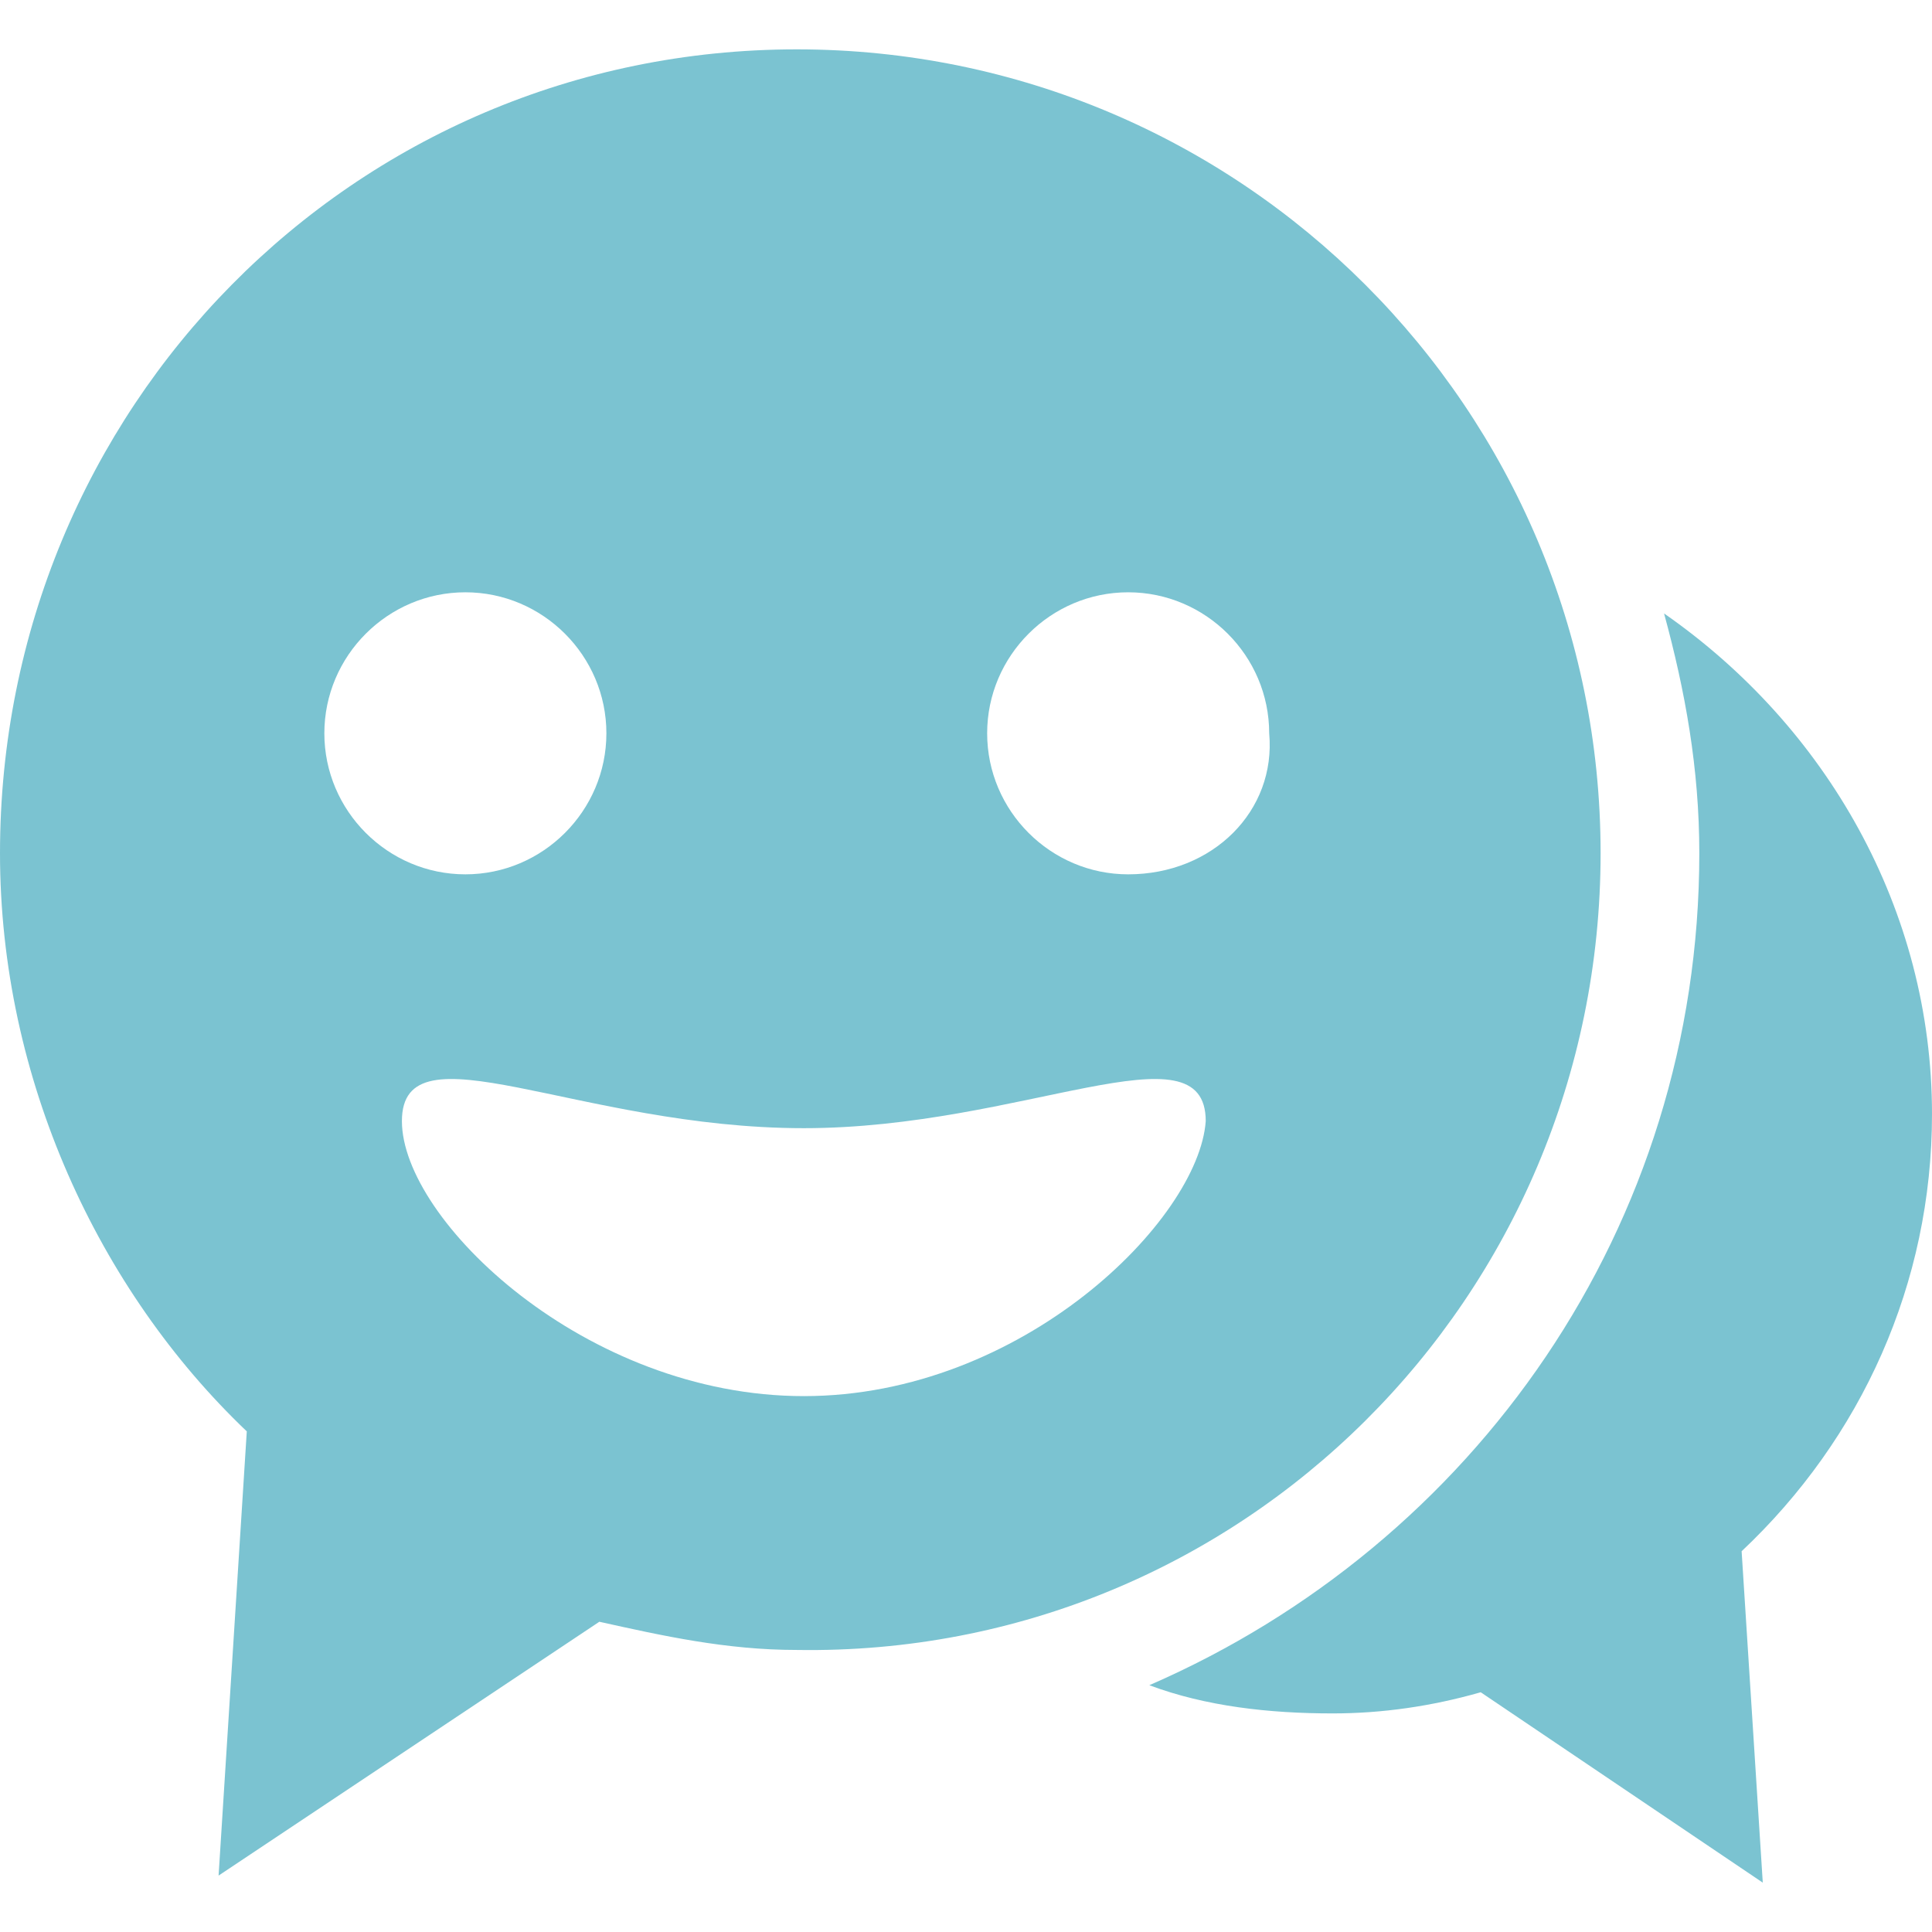 <?xml version="1.0" encoding="utf-8"?>
<!-- Generator: Adobe Illustrator 23.0.2, SVG Export Plug-In . SVG Version: 6.00 Build 0)  -->
<svg version="1.1" id="Capa_1" xmlns="http://www.w3.org/2000/svg" xmlns:xlink="http://www.w3.org/1999/xlink" x="0px" y="0px"
	 viewBox="0 0 27.4 27.4" style="enable-background:new 0 0 27.4 27.4;" xml:space="preserve">
<style type="text/css">
	.st0{fill:#7BC3D1;}
</style>
<g>
	<g>
		<path class="st0" d="M27.4,15.8c0-2.9-1.5-5.5-3.8-7.1c0.3,1.1,0.5,2.2,0.5,3.4c0,5.3-3.2,9.8-7.8,11.8c0.8,0.3,1.7,0.4,2.6,0.4
			c0.7,0,1.4-0.1,2.1-0.3l4,2.7l-0.3-4.7C26.4,20.4,27.4,18.2,27.4,15.8z"/>
		<path class="st0" d="M22.7,12.1c0-6.3-5.1-11.4-11.4-11.4S0,5.8,0,12.1c0,3.2,1.4,6.2,3.5,8.2l-0.4,6.3l5.4-3.6
			c0.9,0.2,1.8,0.4,2.8,0.4C17.6,23.5,22.7,18.4,22.7,12.1z M4.6,10.4c0-1.1,0.9-2,2-2s2,0.9,2,2c0,1.1-0.9,2-2,2S4.6,11.5,4.6,10.4
			z M11.4,19.8c-3.1,0-5.7-2.5-5.7-3.9c0-1.4,2.5,0.1,5.7,0.1c3.1,0,5.7-1.5,5.7-0.1C17,17.3,14.5,19.8,11.4,19.8z M16,12.4
			c-1.1,0-2-0.9-2-2c0-1.1,0.9-2,2-2s2,0.9,2,2C18.1,11.5,17.2,12.4,16,12.4z"/>
	</g>
</g>
</svg>
